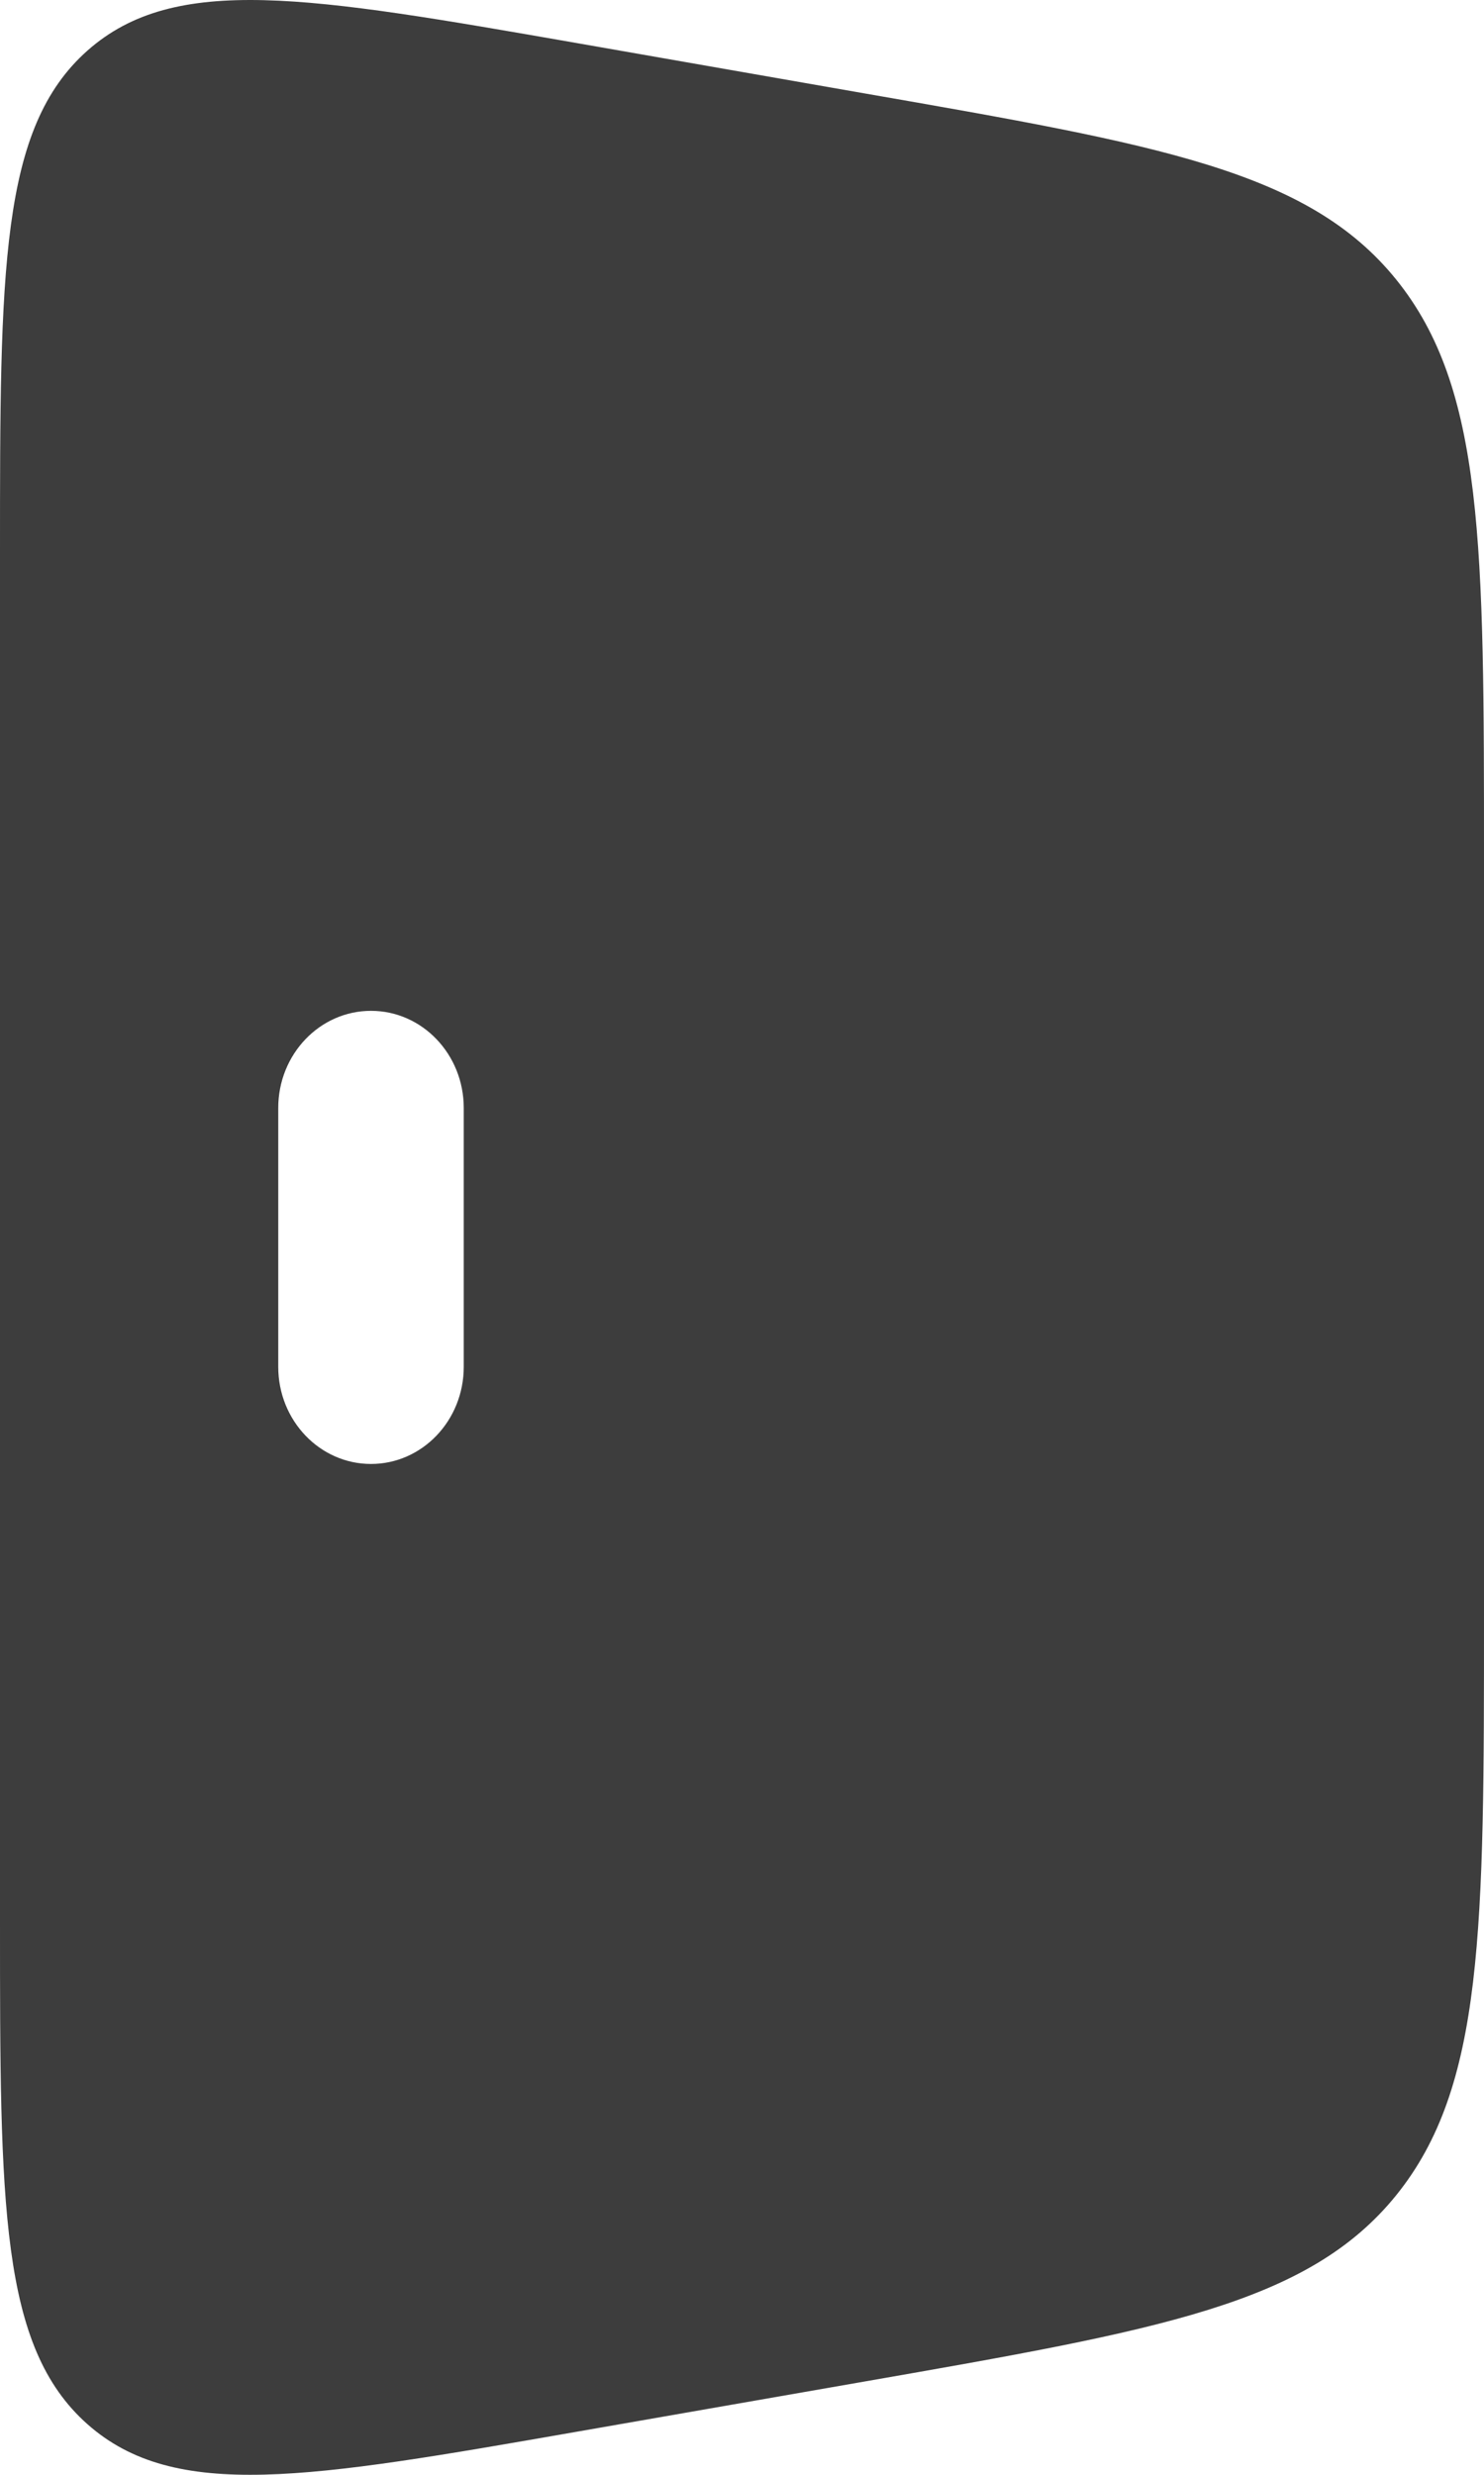 <svg width="12" height="20" viewBox="0 0 12 20" fill="none" xmlns="http://www.w3.org/2000/svg">
<path fill-rule="evenodd" clip-rule="evenodd" d="M0.707 0.409C0 1.036 0 2.183 0 4.476V15.524C0 17.817 0 18.964 0.707 19.591C1.415 20.218 2.496 20.03 4.658 19.653L6.986 19.247C9.381 18.829 10.578 18.62 11.289 17.742C12 16.863 12 15.593 12 13.053V6.947C12 4.407 12 3.137 11.289 2.258C10.578 1.38 9.381 1.171 6.986 0.754L4.658 0.347C2.496 -0.03 1.415 -0.218 0.707 0.409ZM3.75 8.954C3.75 8.52 3.414 8.169 3 8.169C2.586 8.169 2.25 8.52 2.25 8.954V11.046C2.25 11.48 2.586 11.831 3 11.831C3.414 11.831 3.75 11.48 3.75 11.046V8.954Z" fill="#3D3D3D"/>
</svg>
